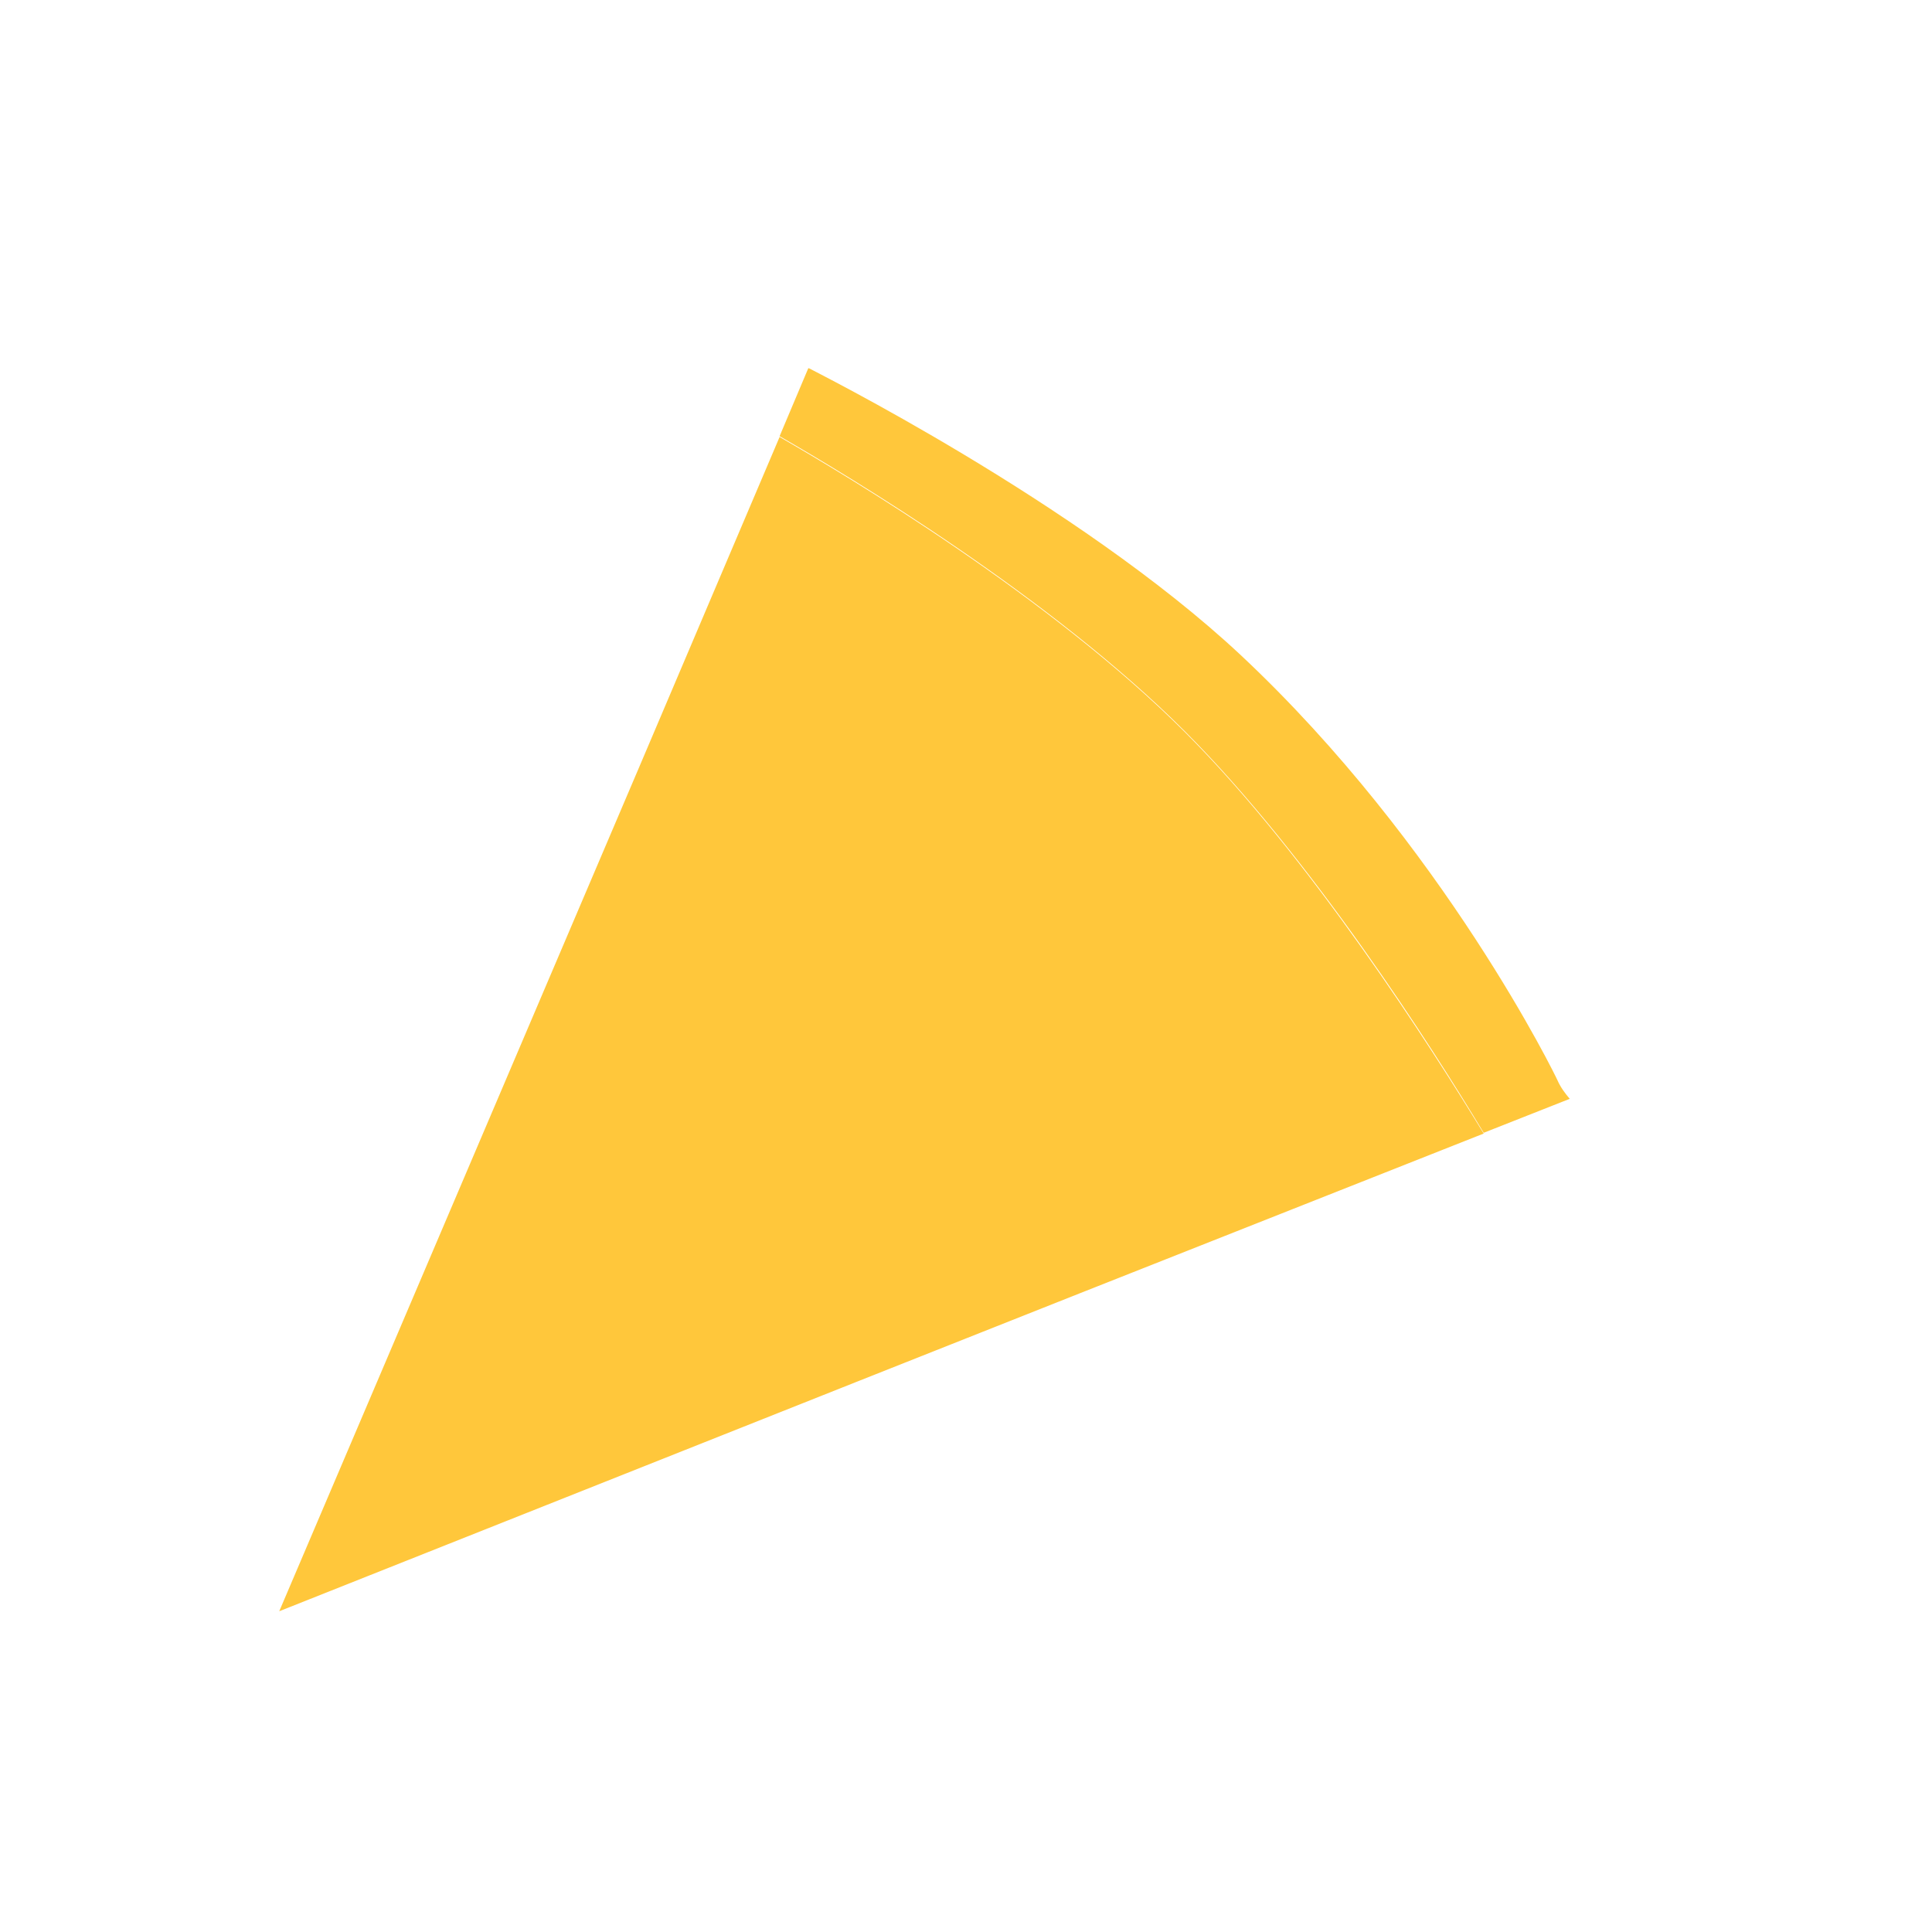 <?xml version="1.0" encoding="utf-8"?>
<!-- Generator: Adobe Illustrator 22.1.0, SVG Export Plug-In . SVG Version: 6.00 Build 0)  -->
<svg version="1.1" id="Layer_1" xmlns="http://www.w3.org/2000/svg" xmlns:xlink="http://www.w3.org/1999/xlink" x="0px" y="0px"
	 viewBox="0 0 256 256" style="enable-background:new 0 0 256 256;" xml:space="preserve">
<g>
	<path style="fill:#FFC73B;" d="M196.6,150.2L143,171.4l-29.5,11.7L37,213.5l47.8-112.1L95.6,76l7.7-18.1
		c9.2,5.3,35.8,21.2,53.7,39.1C173.6,113.6,189.7,138.9,196.6,150.2z"/>
	<path style="fill:#FFC73B;" d="M208,145.6l-11.4,4.5c-6.8-11.3-22.9-36.5-39.6-53.2c-17.9-17.9-44.5-33.8-53.7-39.1l3.8-9
		c0,0,0,0,0.1,0c0.3,0.2,35.5,17.7,57.2,38c26.9,25.2,41.9,56.1,42,56.4C206.8,144.1,207.4,144.9,208,145.6z"/>
</g>
<g style="opacity:0;">
	<path style="opacity:5.000000e-02;enable-background:new    ;" d="M208,145.6l-11.4,4.5c-6.8-11.3-22.9-36.5-39.6-53.2
		c-17.9-17.9-44.5-33.8-53.7-39.1l3.8-9c0,0,0,0,0.1,0c0.3,0.2,35.5,17.7,57.2,38c26.9,25.2,41.9,56.1,42,56.4
		C206.8,144.1,207.4,144.9,208,145.6z"/>
	<g>
		<path style="fill:#F78A2F;" d="M221.8,148.7c-1.6,0.8-3.3,1.1-4.9,1.1c-3.4,0-6.7-1.5-8.9-4.2c-0.6-0.7-1.1-1.5-1.5-2.4
			c-0.1-0.3-15.1-31.2-42-56.4c-21.7-20.3-56.9-37.8-57.2-38c0,0,0,0-0.1,0c-5.7-2.8-8-9.7-5.2-15.4s9.7-8,15.4-5.2
			C119,29,156,47.4,180.1,70c30.2,28.3,46.4,61.9,47.1,63.3C229.9,139.1,227.5,146,221.8,148.7z"/>
	</g>
	<circle style="opacity:5.000000e-02;enable-background:new    ;" cx="162" cy="131" r="13"/>
	<path style="opacity:5.000000e-02;enable-background:new    ;" d="M120,93.5c0,10.2-8.3,18.5-18.5,18.5c-7.4,0-13.8-4.3-16.7-10.6
		L95.6,76c1.9-0.6,3.8-1,5.9-1C111.7,75,120,83.3,120,93.5z"/>
	<circle style="opacity:5.000000e-02;enable-background:new    ;" cx="67.5" cy="180.5" r="12.5"/>
	<path style="opacity:5.000000e-02;enable-background:new    ;" d="M143,170.5c0,0.3,0,0.6,0,0.9l-29.5,11.7
		c-3.3-3.2-5.4-7.7-5.4-12.7c0-9.7,7.8-17.5,17.5-17.5S143,160.8,143,170.5z"/>
</g>
</svg>
